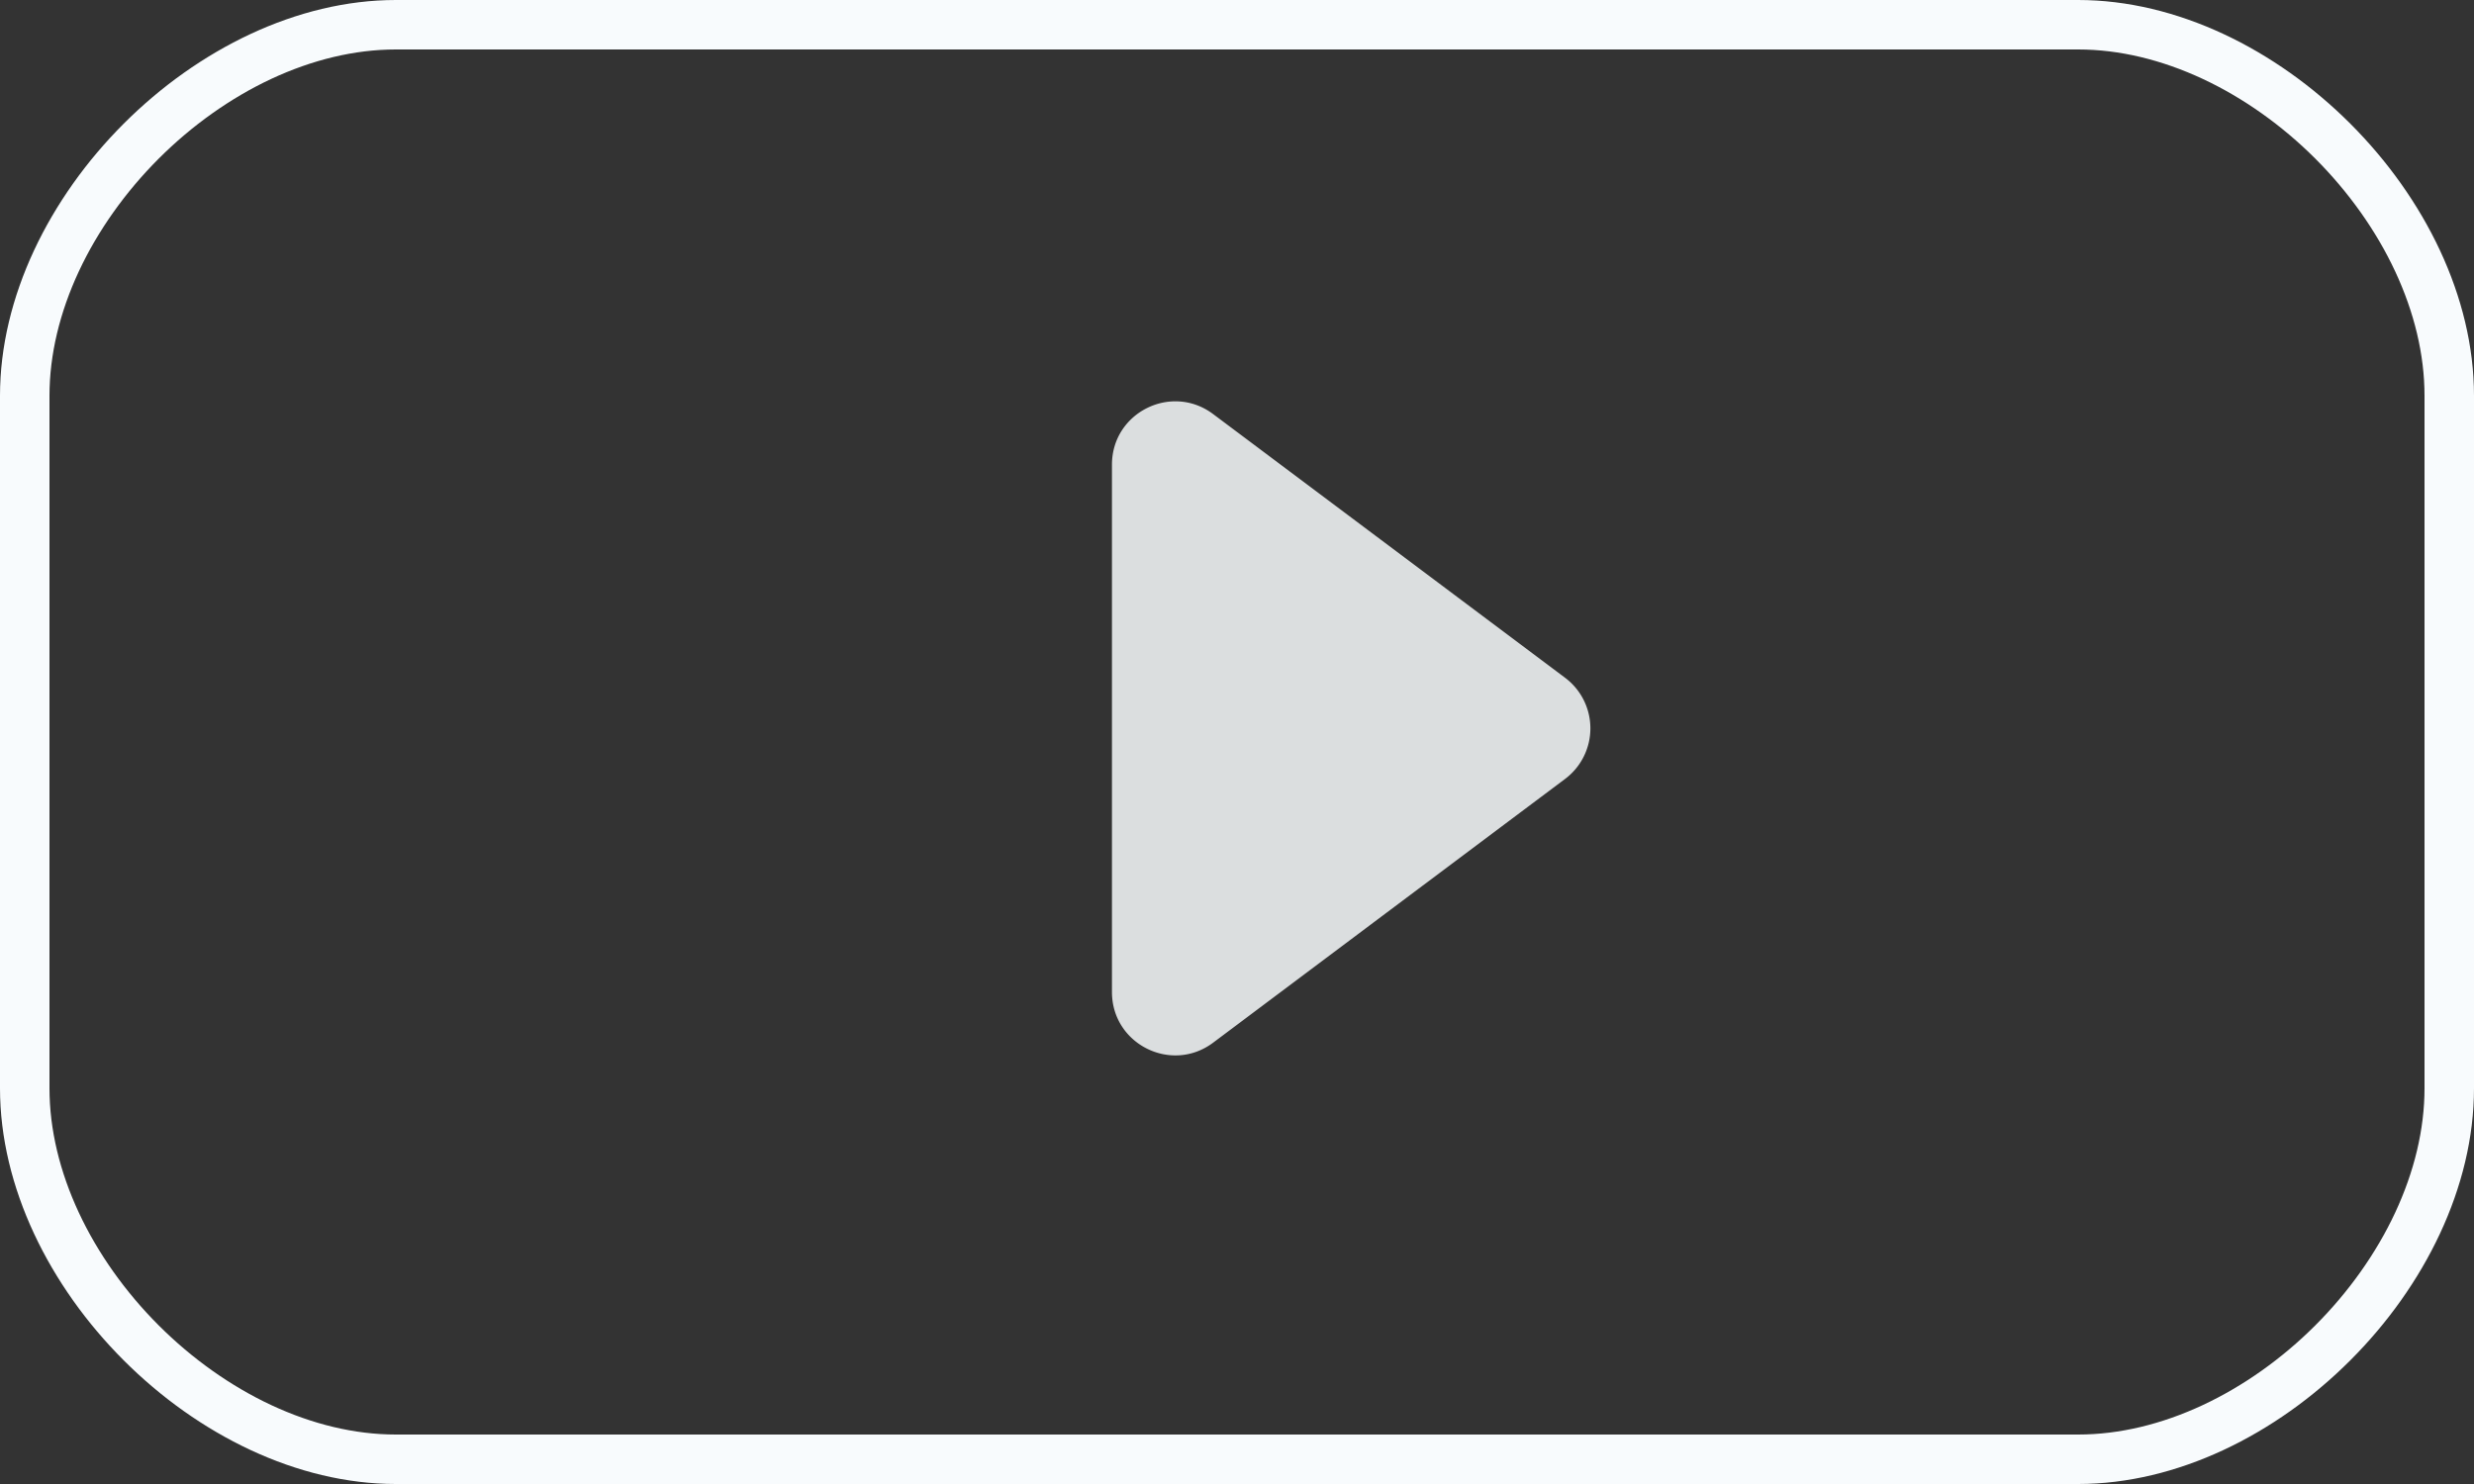 <svg xmlns="http://www.w3.org/2000/svg" width="50" height="30" viewBox="0 0 50 30"><rect x="0" y="0" width="50" height="30" fill="#333333" stroke="none"/><defs><clipPath id="zoqaa"><path fill="#fff" d="M0 8c0-4 4-8 8-8h34c4 0 8 4 8 8v14c0 4-4 8-8 8H8c-4 0-8-4-8-8z"/></clipPath></defs><path fill="#f8fbfd" d="M31.63 13.701l-7.112-5.33c-.843-.632-2.045-.031-2.045 1.022v10.662c0 1.053 1.202 1.655 2.045 1.023l7.112-5.331a1.278 1.278 0 000-2.046z" opacity=".85"/><path fill="none" stroke="#f8fbfd" stroke-miterlimit="50" stroke-width="2" d="M0 8c0-4 4-8 8-8h34c4 0 8 4 8 8v14c0 4-4 8-8 8H8c-4 0-8-4-8-8z" clip-path="url(&quot;#zoqaa&quot;)"/></svg>